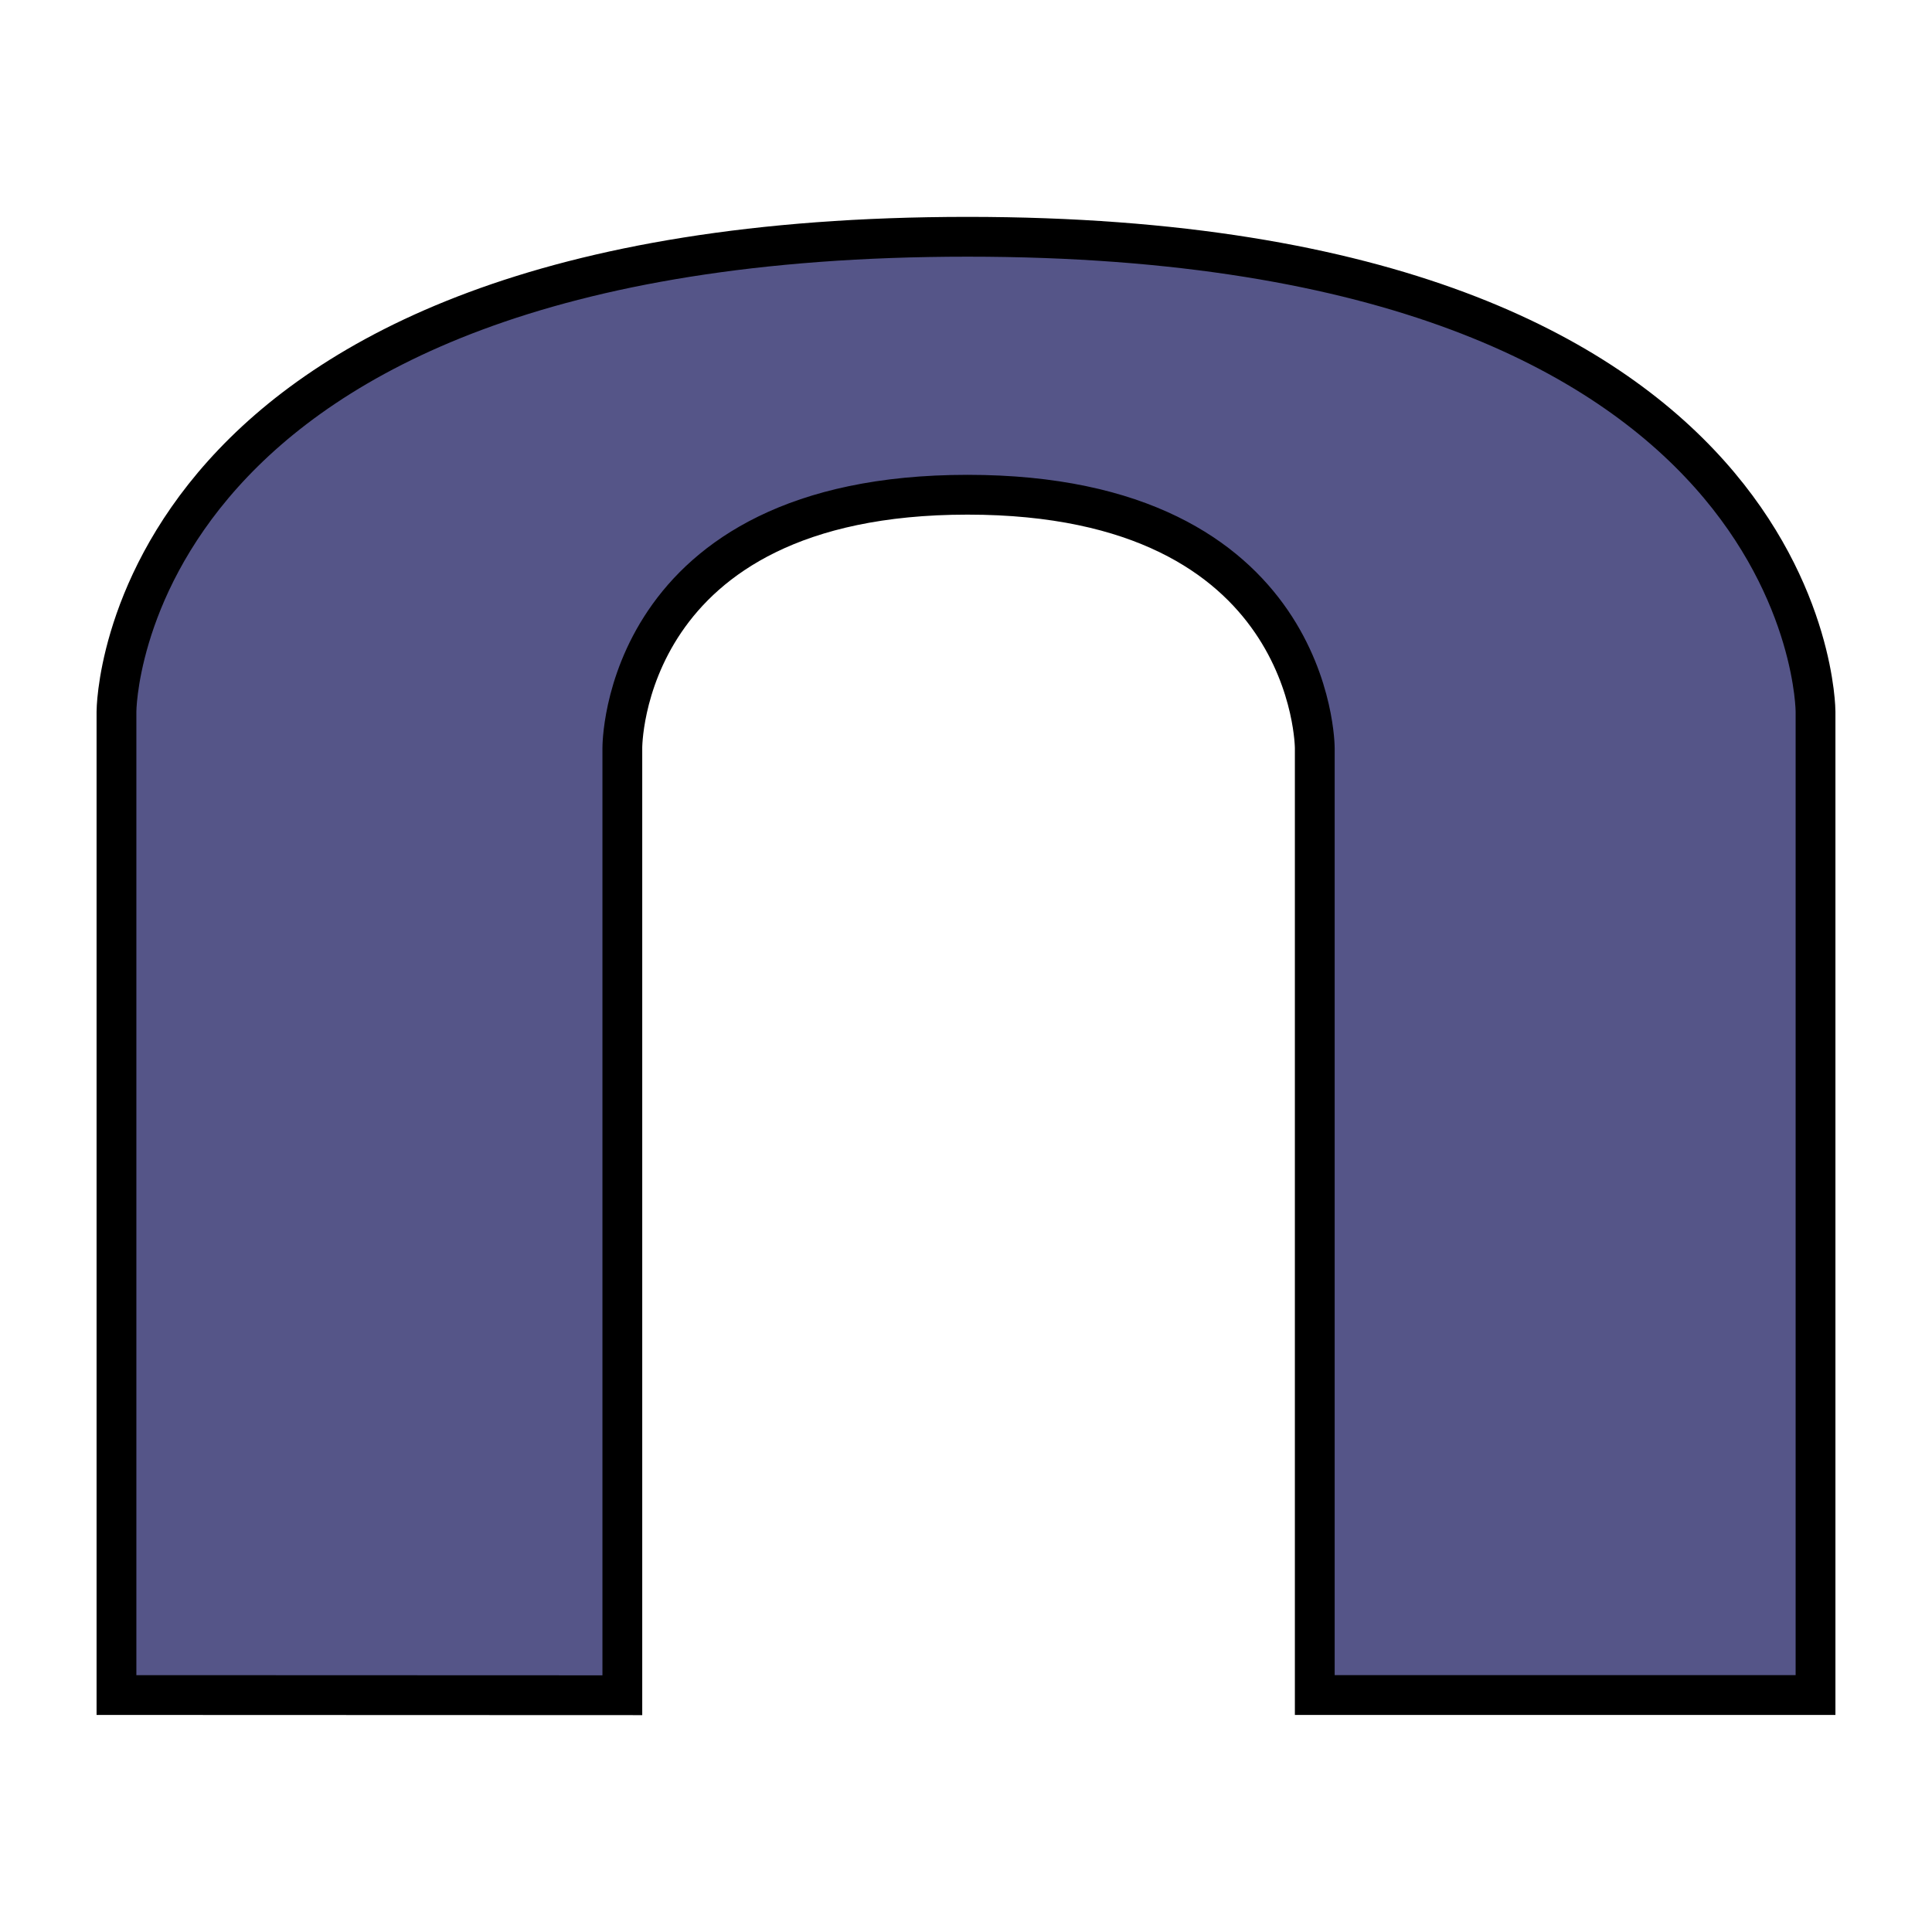 <?xml version="1.0" encoding="UTF-8" standalone="no"?>
<!-- Created with Inkscape (http://www.inkscape.org/) -->

<svg
   width="40"
   height="40"
   viewBox="0 0 10.583 10.583"
   version="1.1"
   id="svg1"
   xml:space="preserve"
   inkscape:export-filename="..\..\Downloads\nasalicon16p.png"
   inkscape:export-xdpi="2.8158789"
   inkscape:export-ydpi="2.8158789"
   inkscape:version="1.4 (86a8ad7, 2024-10-11)"
   sodipodi:docname="nasalicon40.svg"
   xmlns:inkscape="http://www.inkscape.org/namespaces/inkscape"
   xmlns:sodipodi="http://sodipodi.sourceforge.net/DTD/sodipodi-0.dtd"
   xmlns="http://www.w3.org/2000/svg"
   xmlns:svg="http://www.w3.org/2000/svg"><sodipodi:namedview
     id="namedview1"
     pagecolor="#ffffff"
     bordercolor="#000000"
     borderopacity="0.25"
     inkscape:showpageshadow="2"
     inkscape:pageopacity="0.0"
     inkscape:pagecheckerboard="0"
     inkscape:deskcolor="#d1d1d1"
     inkscape:document-units="px"
     inkscape:zoom="22.627417"
     inkscape:cx="11.22532"
     inkscape:cy="18.716233"
     inkscape:window-width="2560"
     inkscape:window-height="1494"
     inkscape:window-x="-11"
     inkscape:window-y="-11"
     inkscape:window-maximized="1"
     inkscape:current-layer="layer2" /><defs
     id="defs1"><inkscape:path-effect
       effect="powerstroke"
       message=""
       id="path-effect5"
       is_visible="true"
       lpeversion="1.3"
       scale_width="1"
       interpolator_type="CentripetalCatmullRom"
       interpolator_beta="0.75"
       start_linecap_type="round"
       end_linecap_type="round"
       offset_points="31.437,1.298"
       linejoin_type="spiro"
       miter_limit="4"
       not_jump="true"
       sort_points="true" /><inkscape:path-effect
       effect="simplify"
       id="path-effect4"
       is_visible="true"
       lpeversion="1.3"
       threshold="0.012"
       steps="1"
       smooth_angles="0"
       helper_size="0"
       simplify_individual_paths="false"
       simplify_just_coalesce="false"
       step="1" /></defs><g
     inkscape:groupmode="layer"
     id="layer2"
     inkscape:label="Layer 2"
     style="display:inline"
     transform="translate(-1.896,-1.702)"><path
       style="fill:#555588;fill-opacity:1;stroke:#000000;stroke-width:0.218;stroke-dasharray:none;stroke-opacity:1"
       d="M 2.534,10.987 V 5.6 c 0,0 0,-2.601 4.662,-2.601 4.645,0 4.645,2.601 4.645,2.601 V 10.987 H 9.098 V 5.8 c 0,0 0,-1.388 -1.902,-1.388 -1.902,0 -1.891,1.388 -1.891,1.388 v 5.188 z"
       id="path5"
       sodipodi:nodetypes="ccscccccccc"
       inkscape:label="n" /></g></svg>
